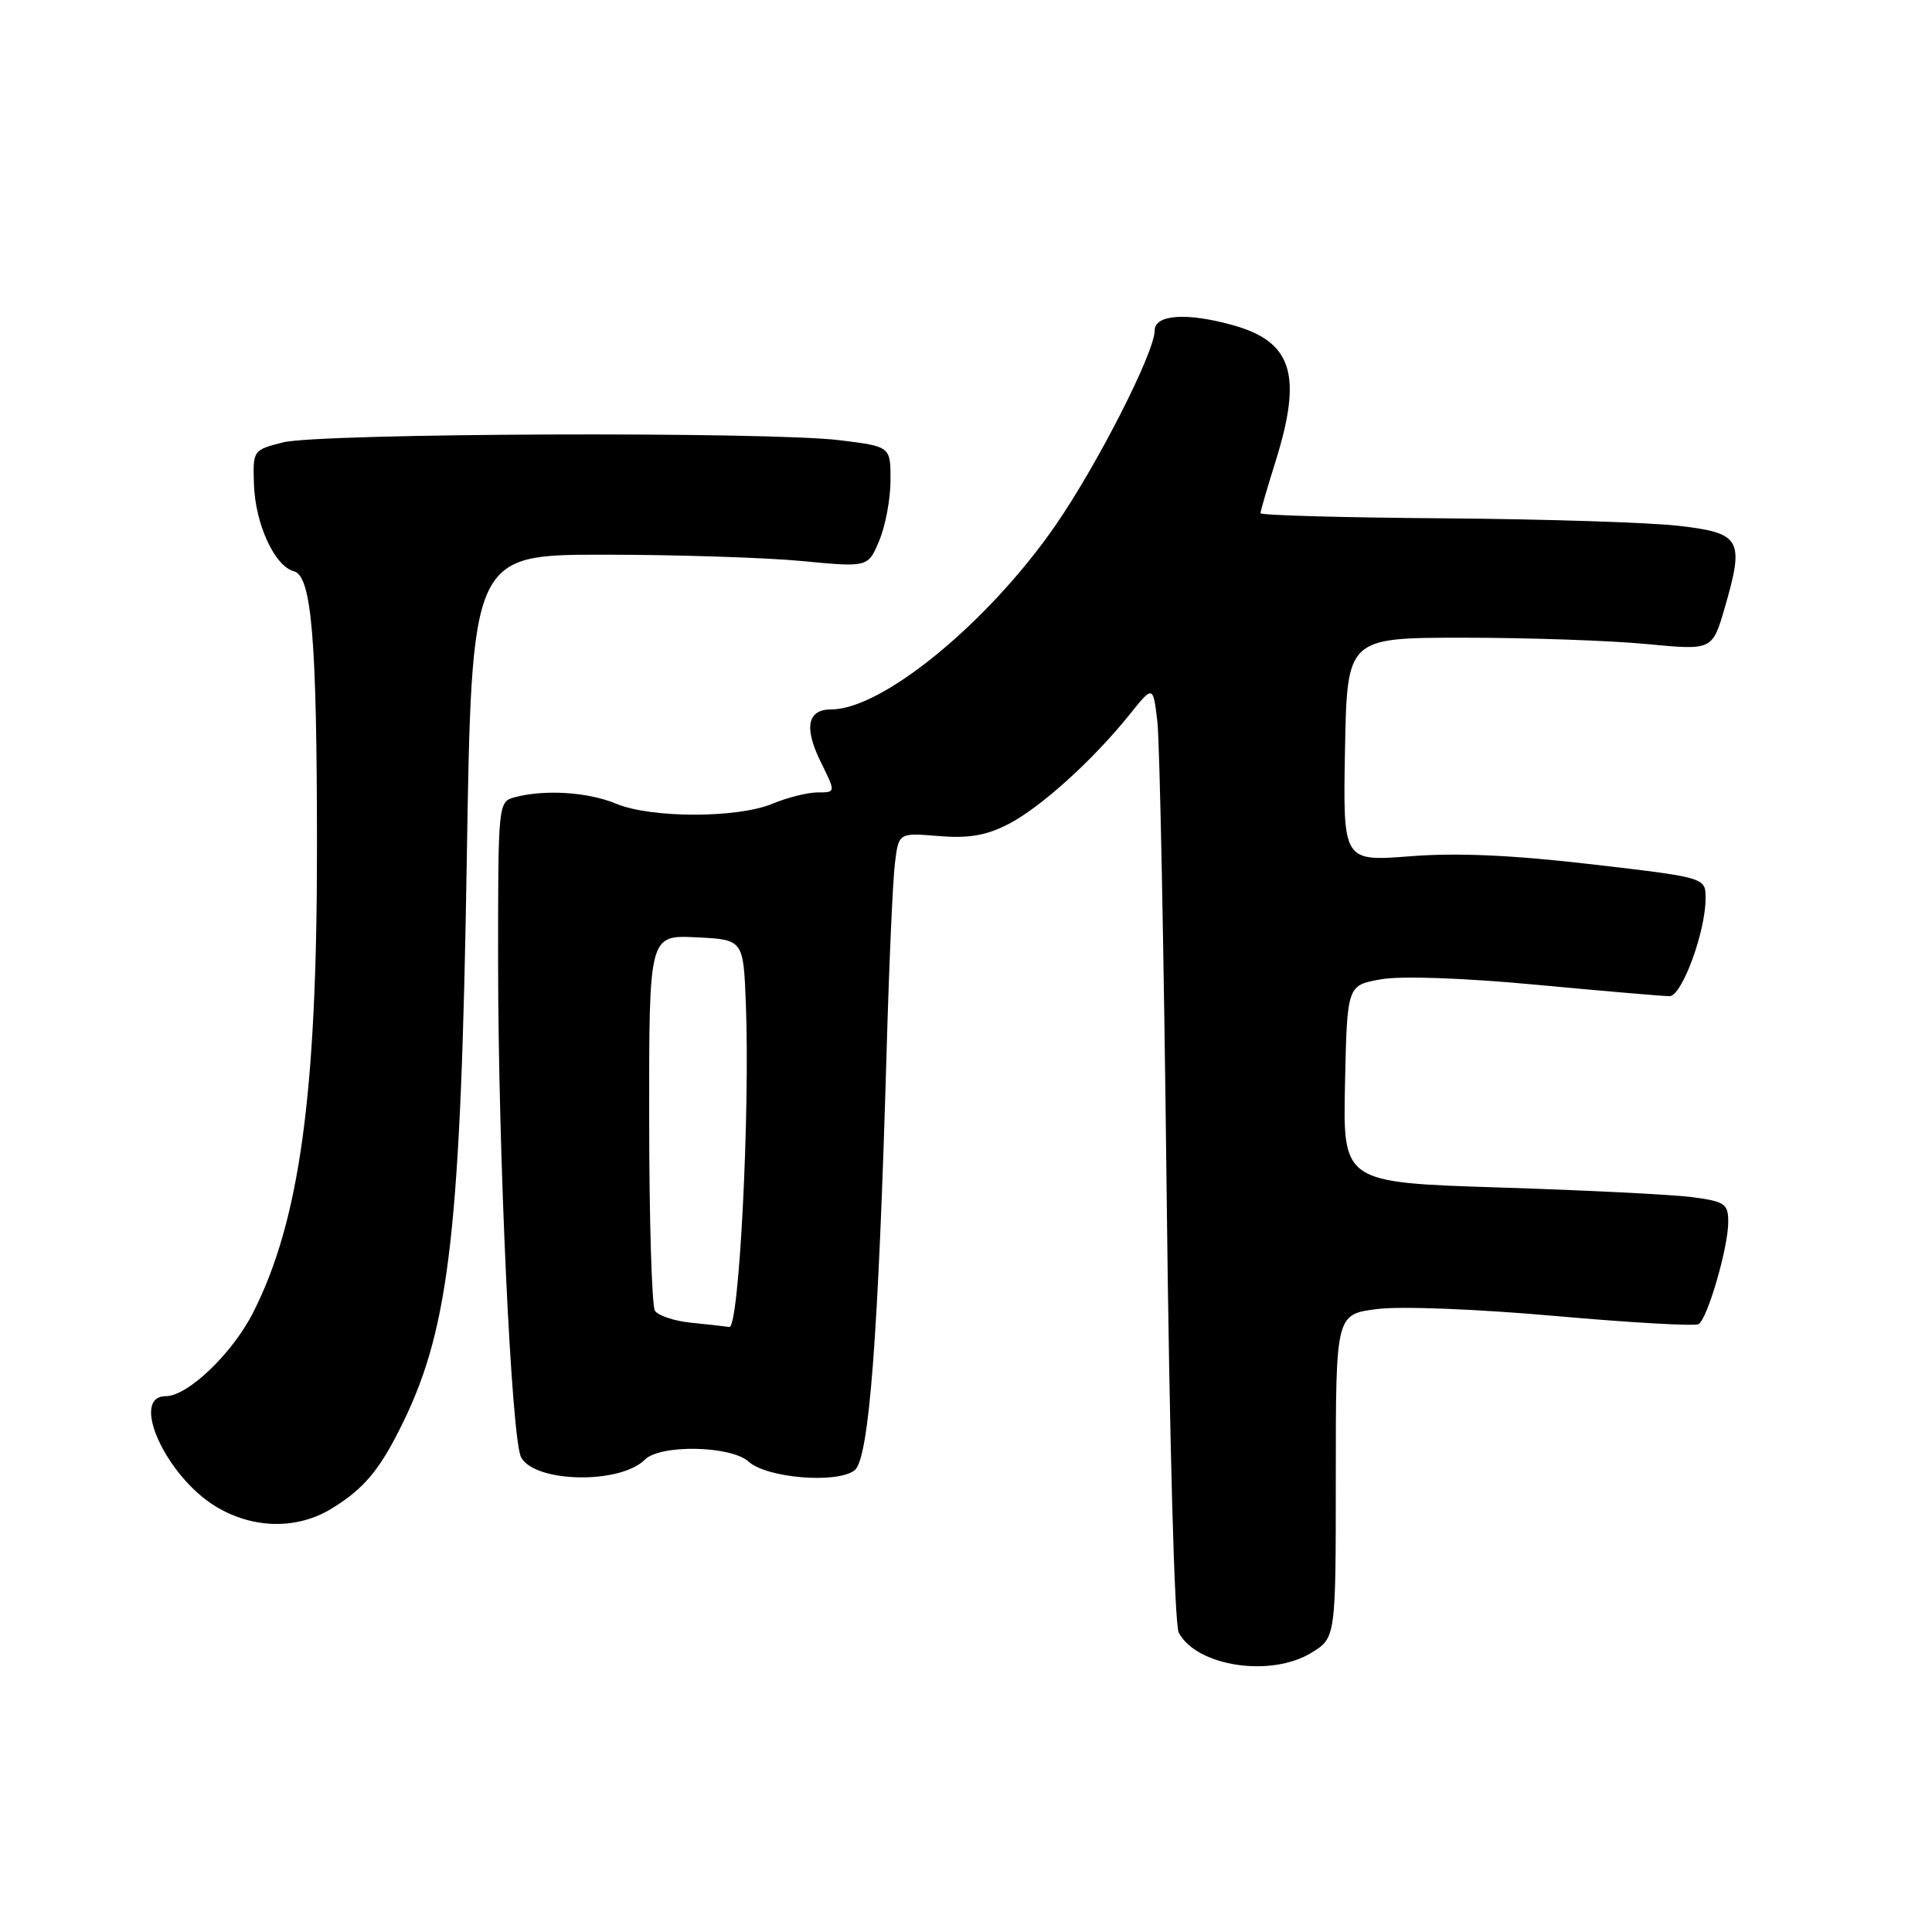 <?xml version="1.0" encoding="UTF-8" standalone="no"?>
<!DOCTYPE svg PUBLIC "-//W3C//DTD SVG 1.1//EN" "http://www.w3.org/Graphics/SVG/1.1/DTD/svg11.dtd" >
<svg xmlns="http://www.w3.org/2000/svg" xmlns:xlink="http://www.w3.org/1999/xlink" version="1.1" viewBox="0 0 256 256">
 <g >
 <path fill="currentColor"
d=" M 173.75 219.01 C 177.00 217.03 177.00 217.03 177.00 195.59 C 177.00 174.14 177.00 174.14 182.53 173.45 C 185.67 173.06 195.84 173.46 206.13 174.38 C 216.07 175.26 224.60 175.75 225.08 175.45 C 226.26 174.72 229.00 165.28 229.00 161.95 C 229.00 159.50 228.58 159.21 224.25 158.63 C 221.64 158.29 210.15 157.71 198.72 157.35 C 177.94 156.69 177.94 156.69 178.22 143.62 C 178.50 130.55 178.50 130.55 183.00 129.76 C 185.72 129.29 193.89 129.58 203.62 130.49 C 212.49 131.32 220.41 132.00 221.22 132.00 C 222.86 132.00 226.00 123.48 226.00 119.02 C 226.00 116.28 226.00 116.28 210.88 114.52 C 200.37 113.30 193.03 112.97 186.85 113.46 C 177.95 114.15 177.95 114.15 178.22 99.33 C 178.50 84.50 178.50 84.50 194.00 84.50 C 202.53 84.50 213.41 84.88 218.20 85.34 C 226.89 86.17 226.89 86.17 228.52 80.59 C 231.17 71.47 230.71 70.64 222.50 69.68 C 218.65 69.23 204.59 68.78 191.25 68.68 C 177.92 68.58 167.01 68.28 167.02 68.00 C 167.02 67.72 167.92 64.65 169.01 61.16 C 172.62 49.64 171.25 45.27 163.31 43.07 C 157.22 41.38 153.00 41.68 153.00 43.80 C 153.00 46.68 145.42 61.56 139.86 69.61 C 130.96 82.48 116.93 94.00 110.15 94.00 C 106.97 94.00 106.50 96.40 108.77 101.00 C 110.75 105.00 110.75 105.00 108.34 105.00 C 107.02 105.00 104.32 105.68 102.35 106.50 C 97.72 108.43 86.28 108.43 81.65 106.50 C 77.95 104.95 72.18 104.58 68.25 105.63 C 66.01 106.23 66.00 106.29 66.00 127.37 C 66.01 152.83 67.76 190.69 69.05 193.10 C 70.86 196.48 82.16 196.70 85.45 193.41 C 87.48 191.37 96.85 191.55 99.19 193.67 C 101.60 195.86 110.90 196.62 113.23 194.83 C 115.16 193.34 116.39 177.30 117.49 139.00 C 117.81 127.72 118.30 116.66 118.58 114.42 C 119.07 110.34 119.07 110.34 124.36 110.78 C 128.33 111.11 130.63 110.72 133.58 109.22 C 137.85 107.03 144.84 100.72 149.70 94.65 C 152.79 90.80 152.79 90.80 153.36 95.65 C 153.67 98.32 154.22 126.15 154.58 157.50 C 154.96 190.89 155.62 215.26 156.19 216.33 C 158.55 220.80 168.36 222.30 173.75 219.01 Z  M 43.90 199.92 C 48.30 197.24 50.40 194.69 53.49 188.31 C 59.59 175.70 61.07 162.59 61.85 114.00 C 62.50 73.50 62.50 73.50 80.00 73.50 C 89.62 73.50 101.44 73.88 106.26 74.34 C 115.03 75.18 115.03 75.18 116.51 71.62 C 117.33 69.67 118.00 66.06 118.00 63.61 C 118.00 59.16 118.00 59.16 111.25 58.33 C 101.70 57.16 42.35 57.39 37.50 58.62 C 33.54 59.62 33.50 59.67 33.65 64.17 C 33.82 69.44 36.39 75.03 38.95 75.70 C 41.30 76.31 42.00 84.73 42.00 112.54 C 42.00 145.00 39.69 161.79 33.55 173.90 C 30.80 179.34 24.88 185.00 21.97 185.00 C 17.15 185.00 21.97 195.62 28.61 199.63 C 33.50 202.59 39.34 202.70 43.90 199.92 Z  M 91.51 175.26 C 89.32 175.03 87.19 174.32 86.78 173.68 C 86.37 173.03 86.02 161.57 86.02 148.20 C 86.00 123.90 86.00 123.90 92.25 124.20 C 98.50 124.50 98.50 124.50 98.83 133.00 C 99.39 147.50 97.93 176.02 96.64 175.83 C 96.01 175.74 93.71 175.48 91.51 175.26 Z "/>
</g>
</svg>